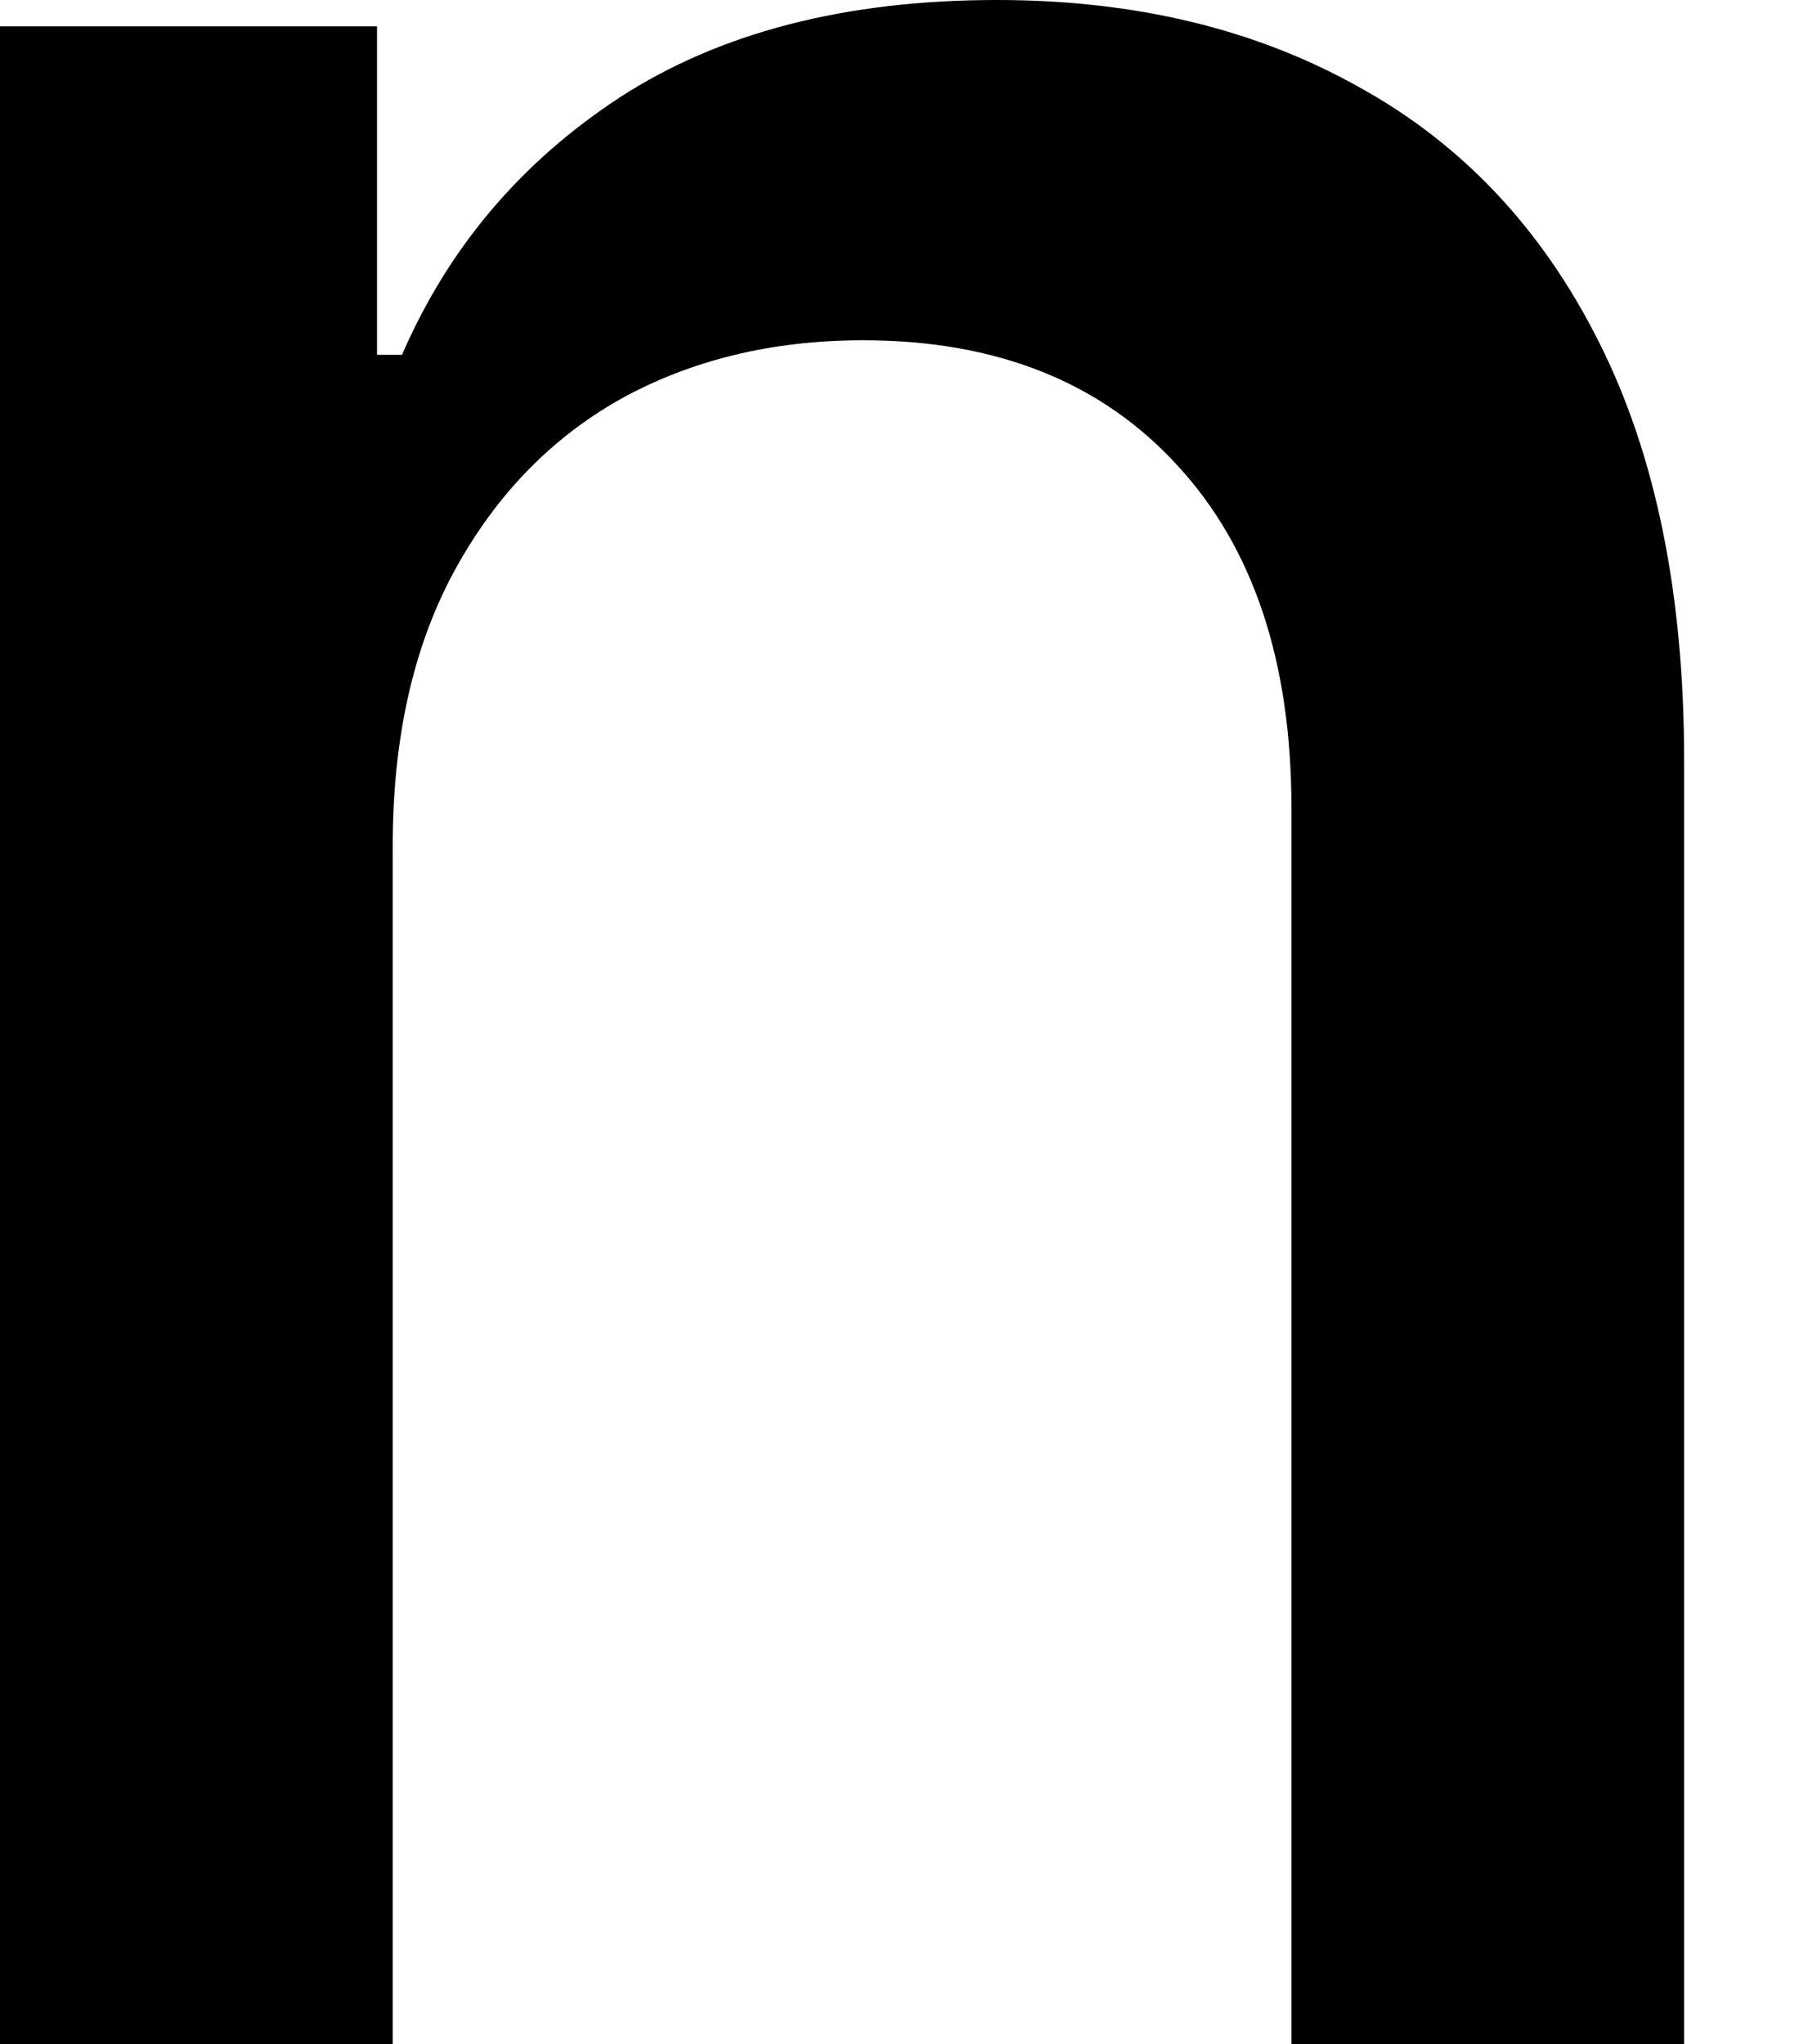 <svg width="8" height="9" viewBox="0 0 8 9" fill="none" xmlns="http://www.w3.org/2000/svg">
<path d="M1.729 3.725V9H0V0.116H1.66V1.562H1.77C1.974 1.091 2.294 0.713 2.73 0.428C3.17 0.143 3.723 0 4.39 0C4.995 0 5.526 0.127 5.981 0.382C6.436 0.632 6.789 1.006 7.039 1.504C7.29 2.001 7.415 2.616 7.415 3.349V9H5.686V3.557C5.686 2.913 5.518 2.41 5.183 2.048C4.847 1.681 4.386 1.498 3.8 1.498C3.399 1.498 3.042 1.585 2.73 1.758C2.422 1.932 2.177 2.186 1.996 2.522C1.818 2.853 1.729 3.255 1.729 3.725Z" fill="black"/>
</svg>
